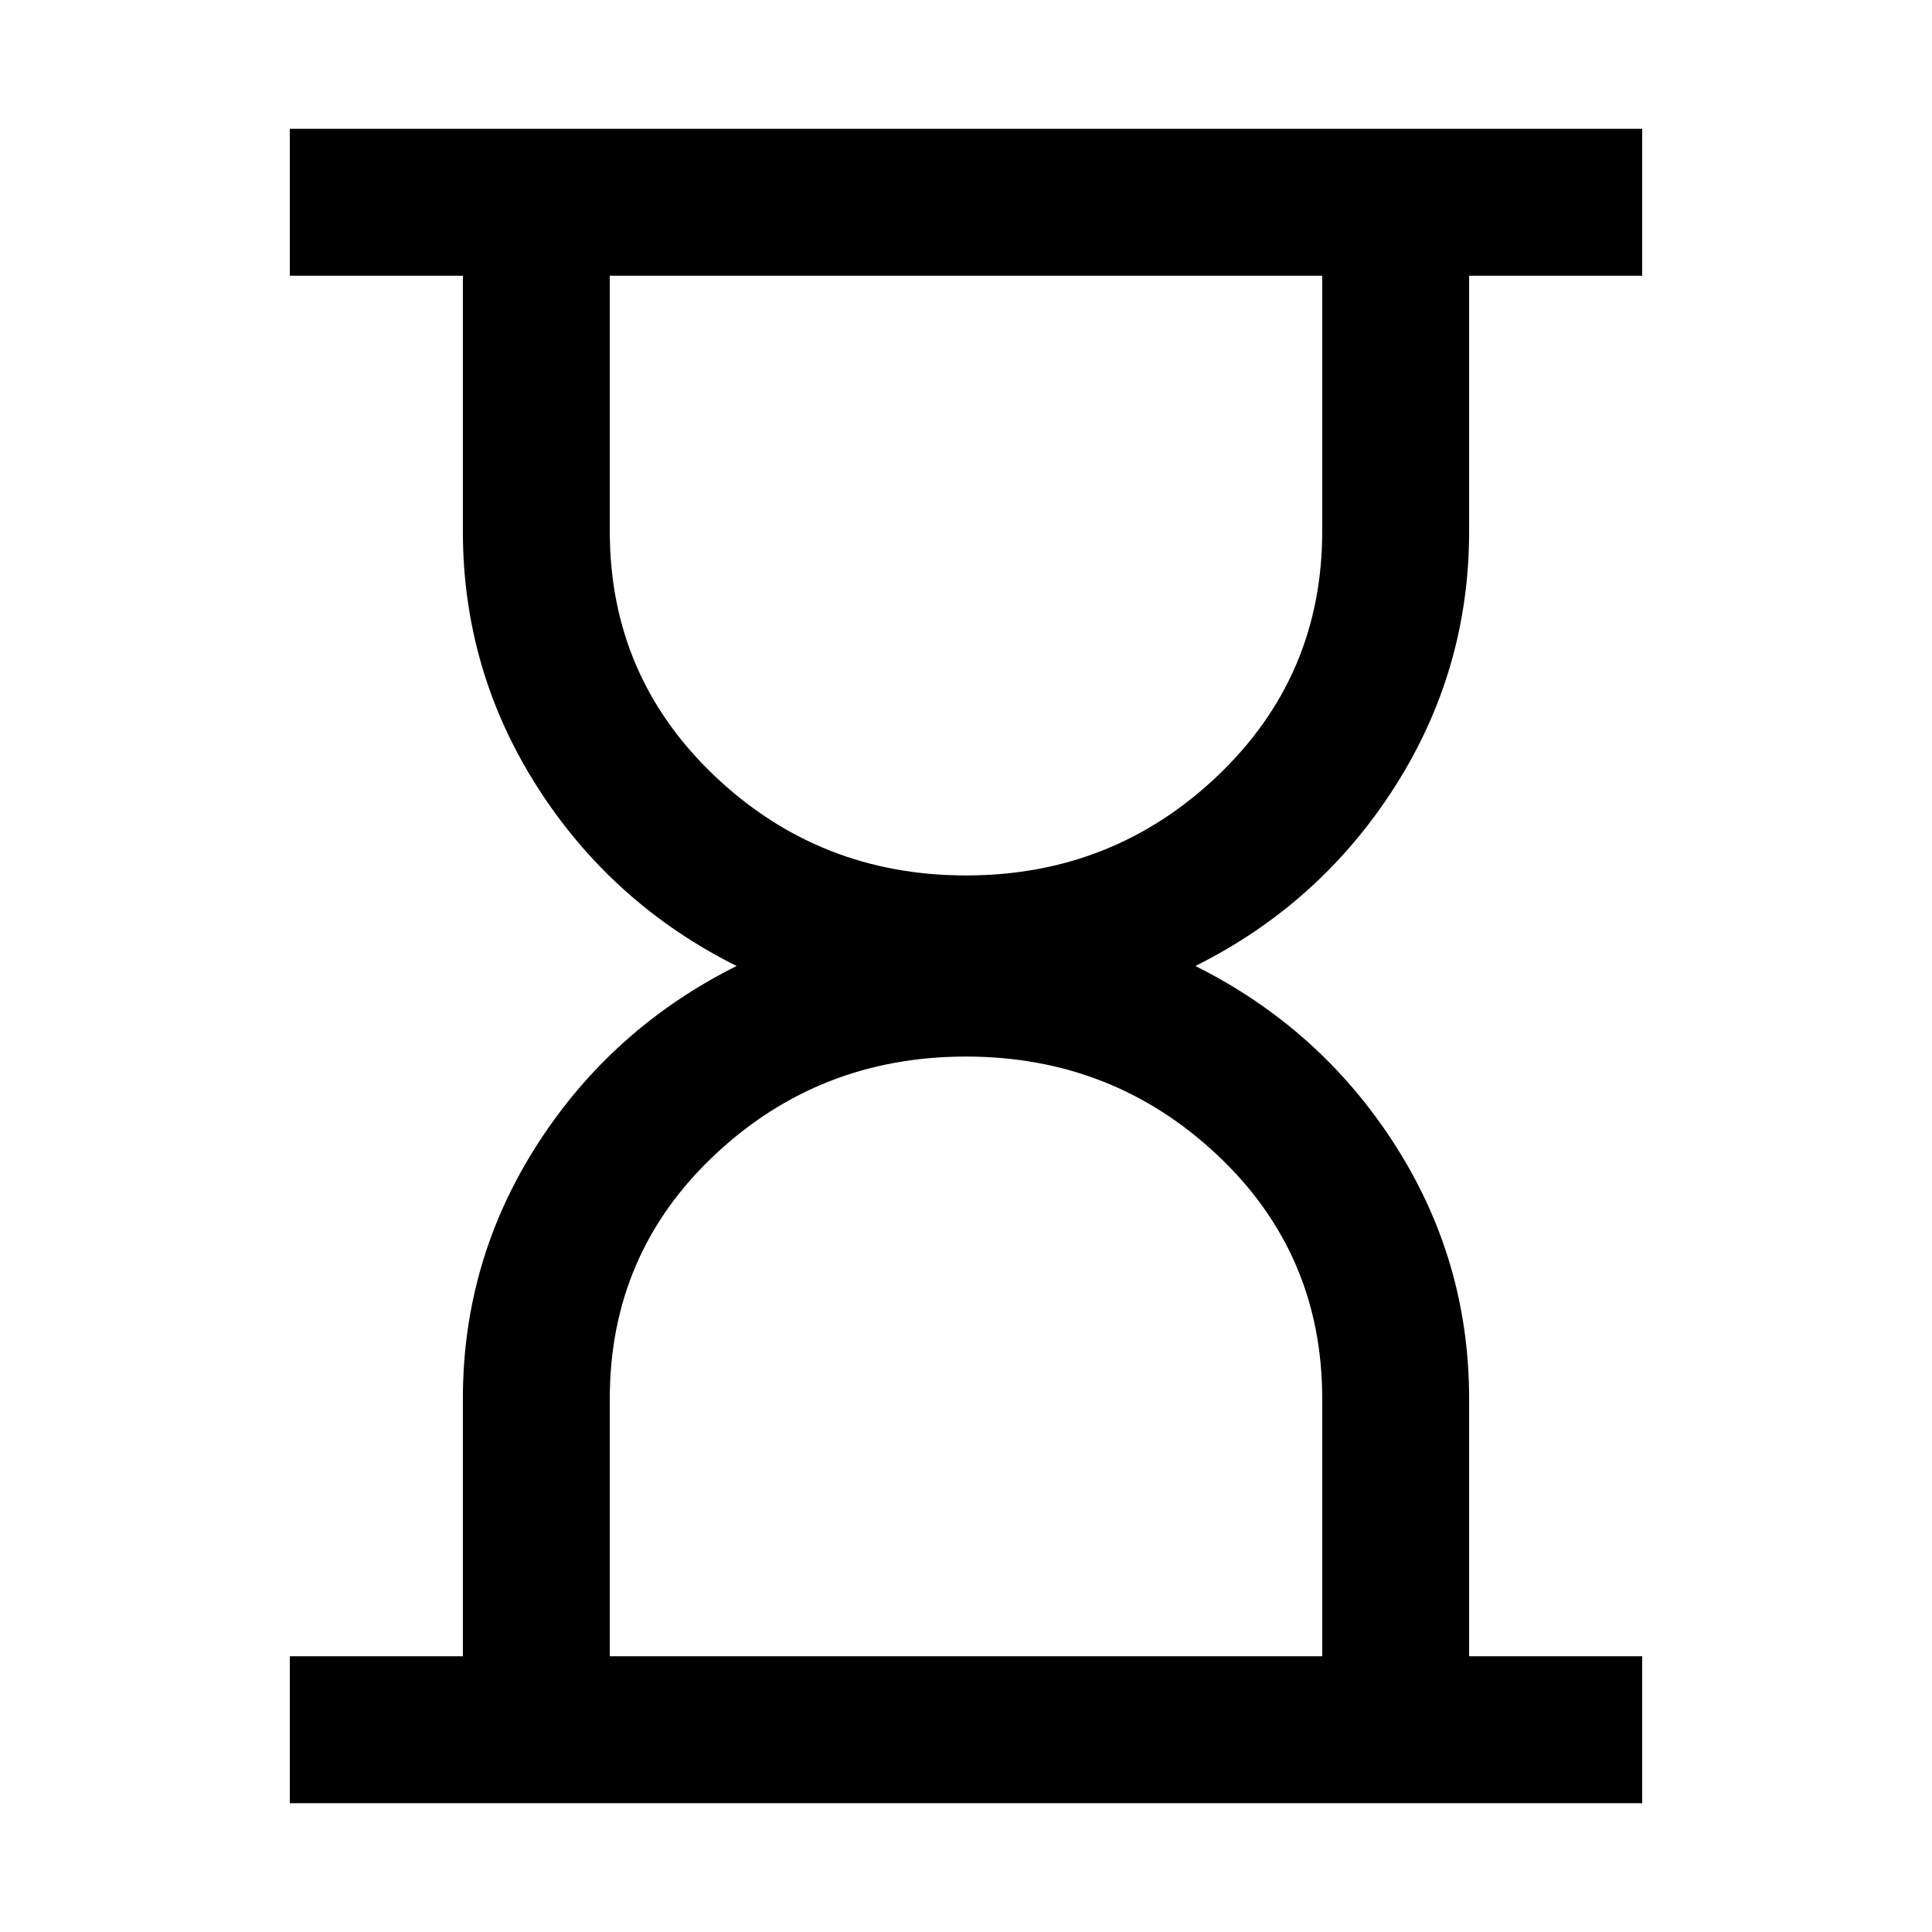 <svg xmlns="http://www.w3.org/2000/svg" height="48" viewBox="0 -960 960 960" width="48"><path d="M303-137h354v-128q0-72-52.04-121-52.05-49-125-49Q407-435 355-386t-52 121v128Zm177.04-388Q553-525 605-574.5T657-696v-127H303v127q0 72 52.04 121.5 52.05 49.5 125 49.5ZM144-64v-73h86v-128q0-68.73 37-126.36Q304-449 366-480q-62-31-99-88.96-37-57.95-37-127.04v-127h-86v-73h672v73h-86v127q0 69.09-37 127.04Q656-511 594-480q62 31 99 88.64 37 57.63 37 126.36v128h86v73H144Z"/></svg>